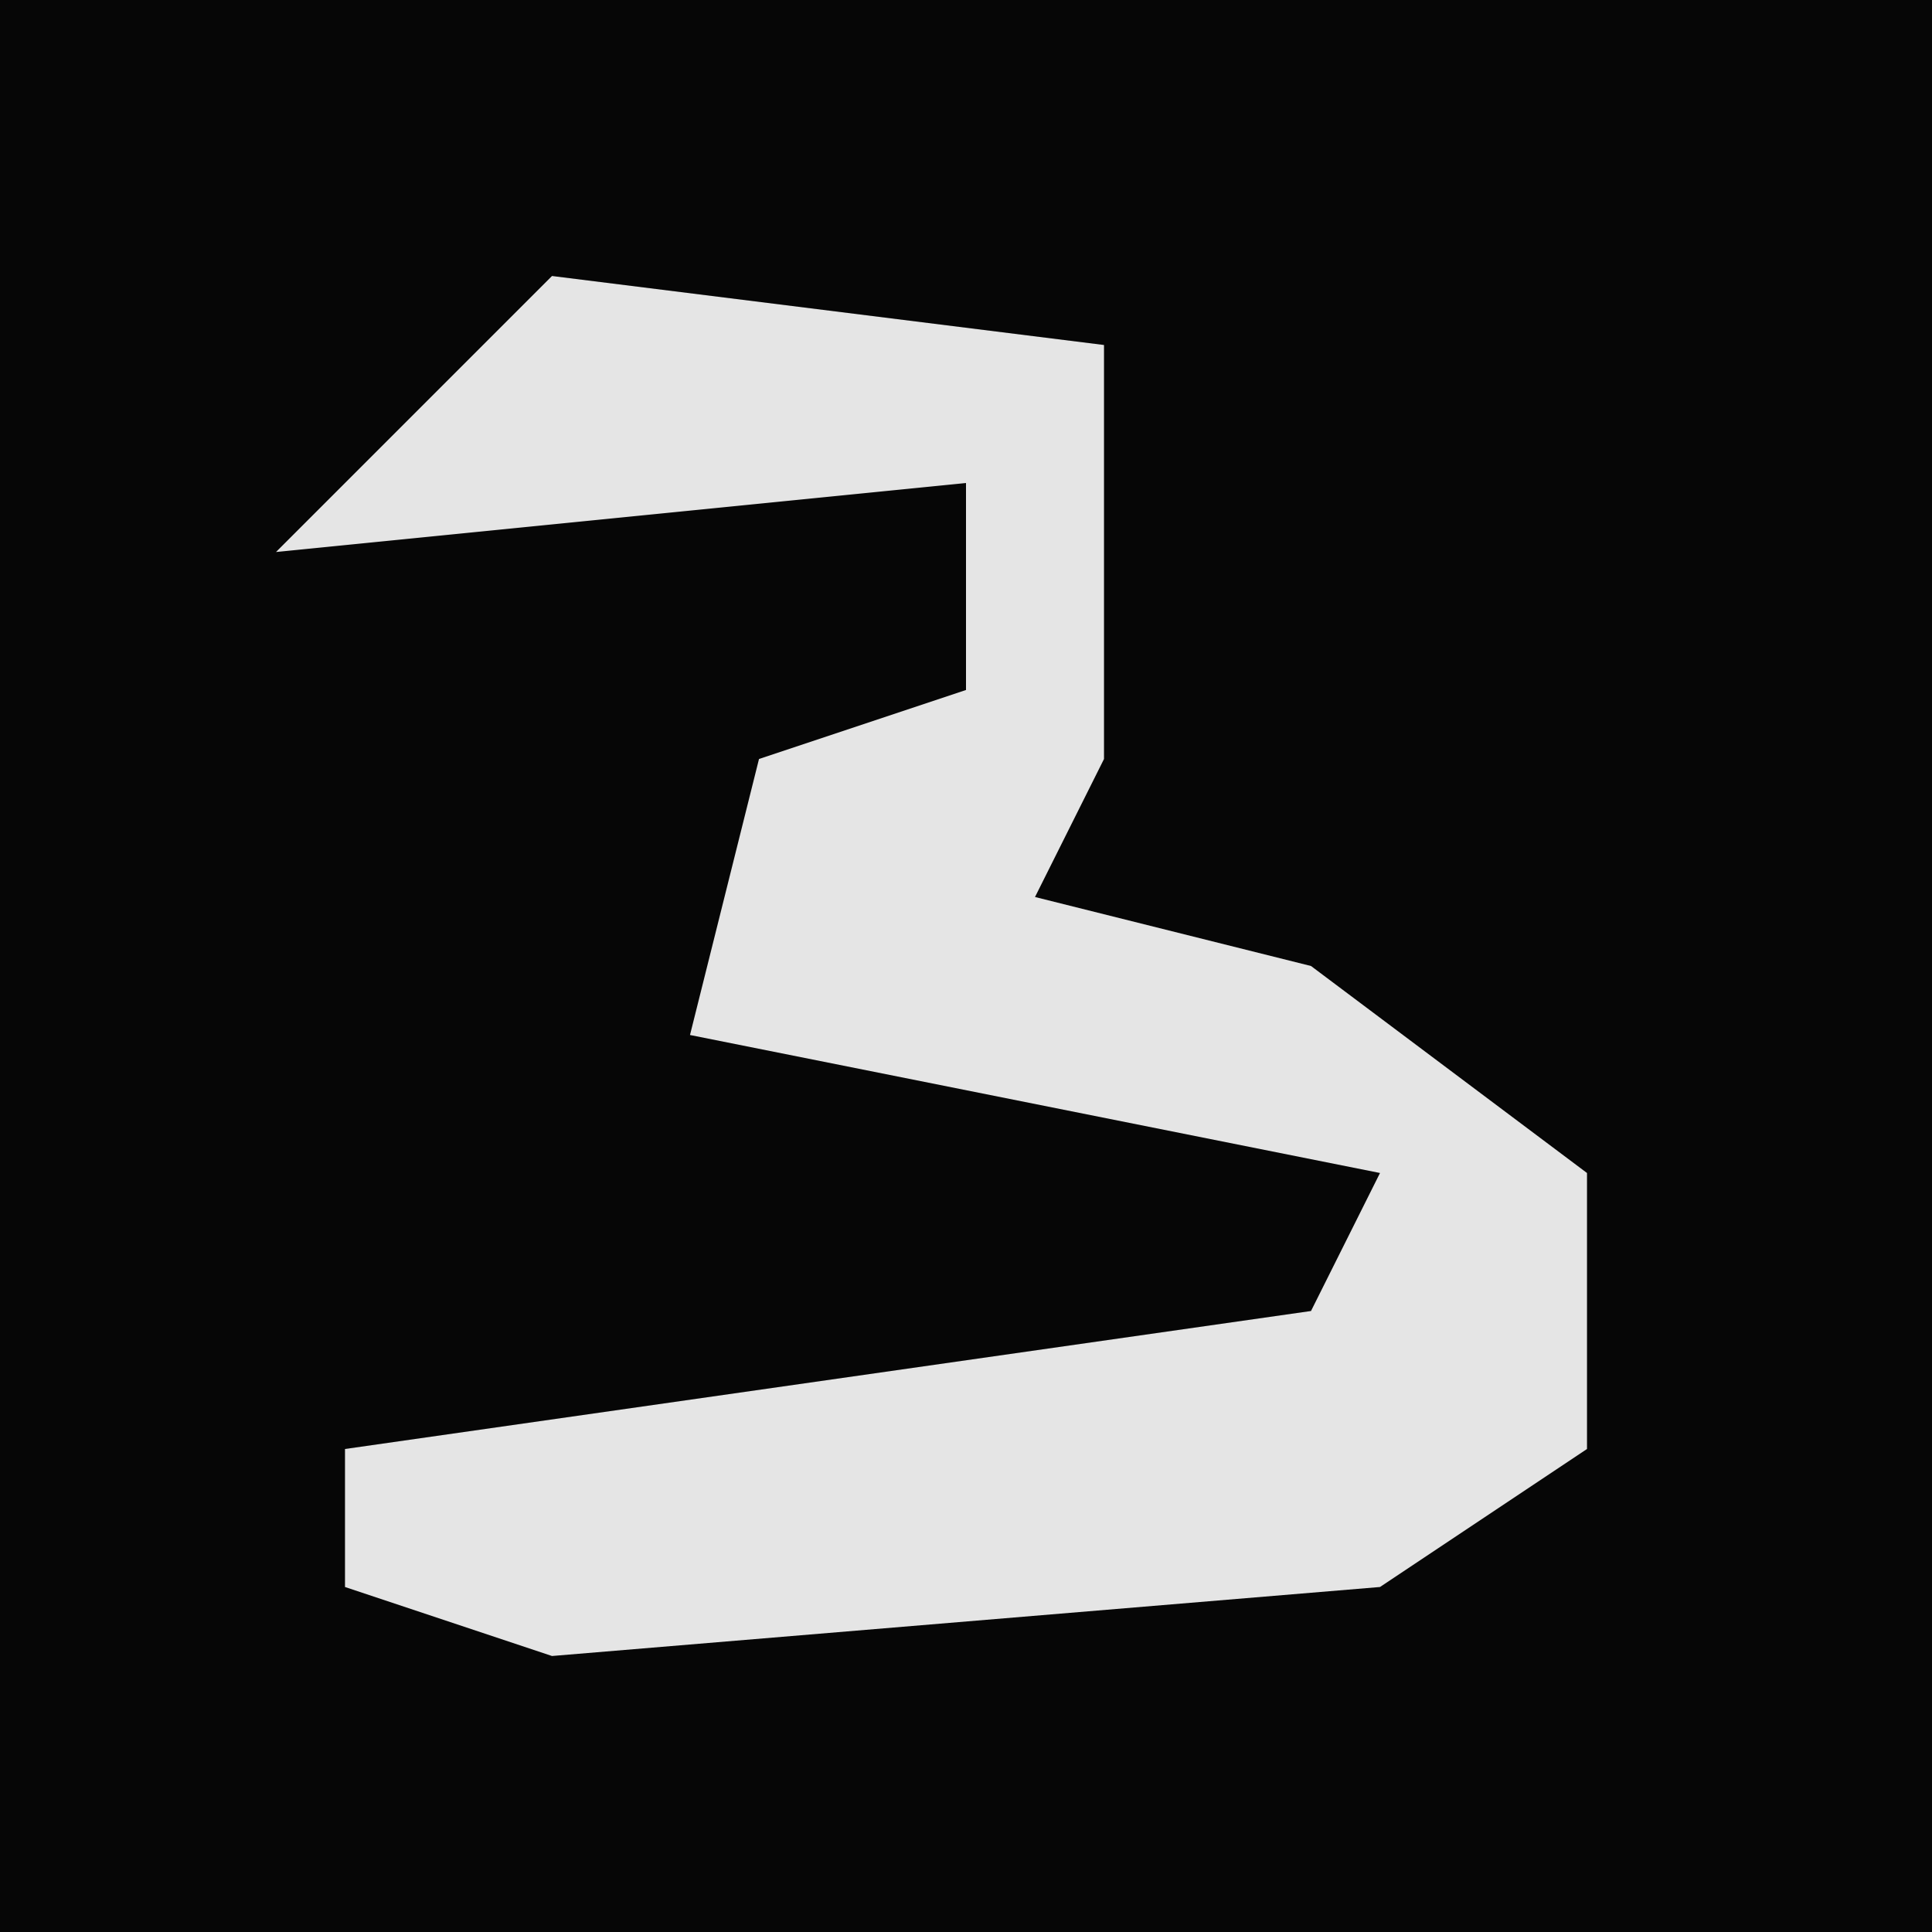 <?xml version="1.0" encoding="UTF-8"?>
<svg version="1.1" xmlns="http://www.w3.org/2000/svg" width="28" height="28">
<path d="M0,0 L28,0 L28,28 L0,28 Z " fill="#060606" transform="translate(0,0)"/>
<path d="M0,0 L8,1 L8,7 L7,9 L11,10 L15,13 L15,17 L12,19 L0,20 L-3,19 L-3,17 L11,15 L12,13 L2,11 L3,7 L6,6 L6,3 L-4,4 Z " fill="#E5E5E5" transform="translate(8,4)"/>
</svg>
